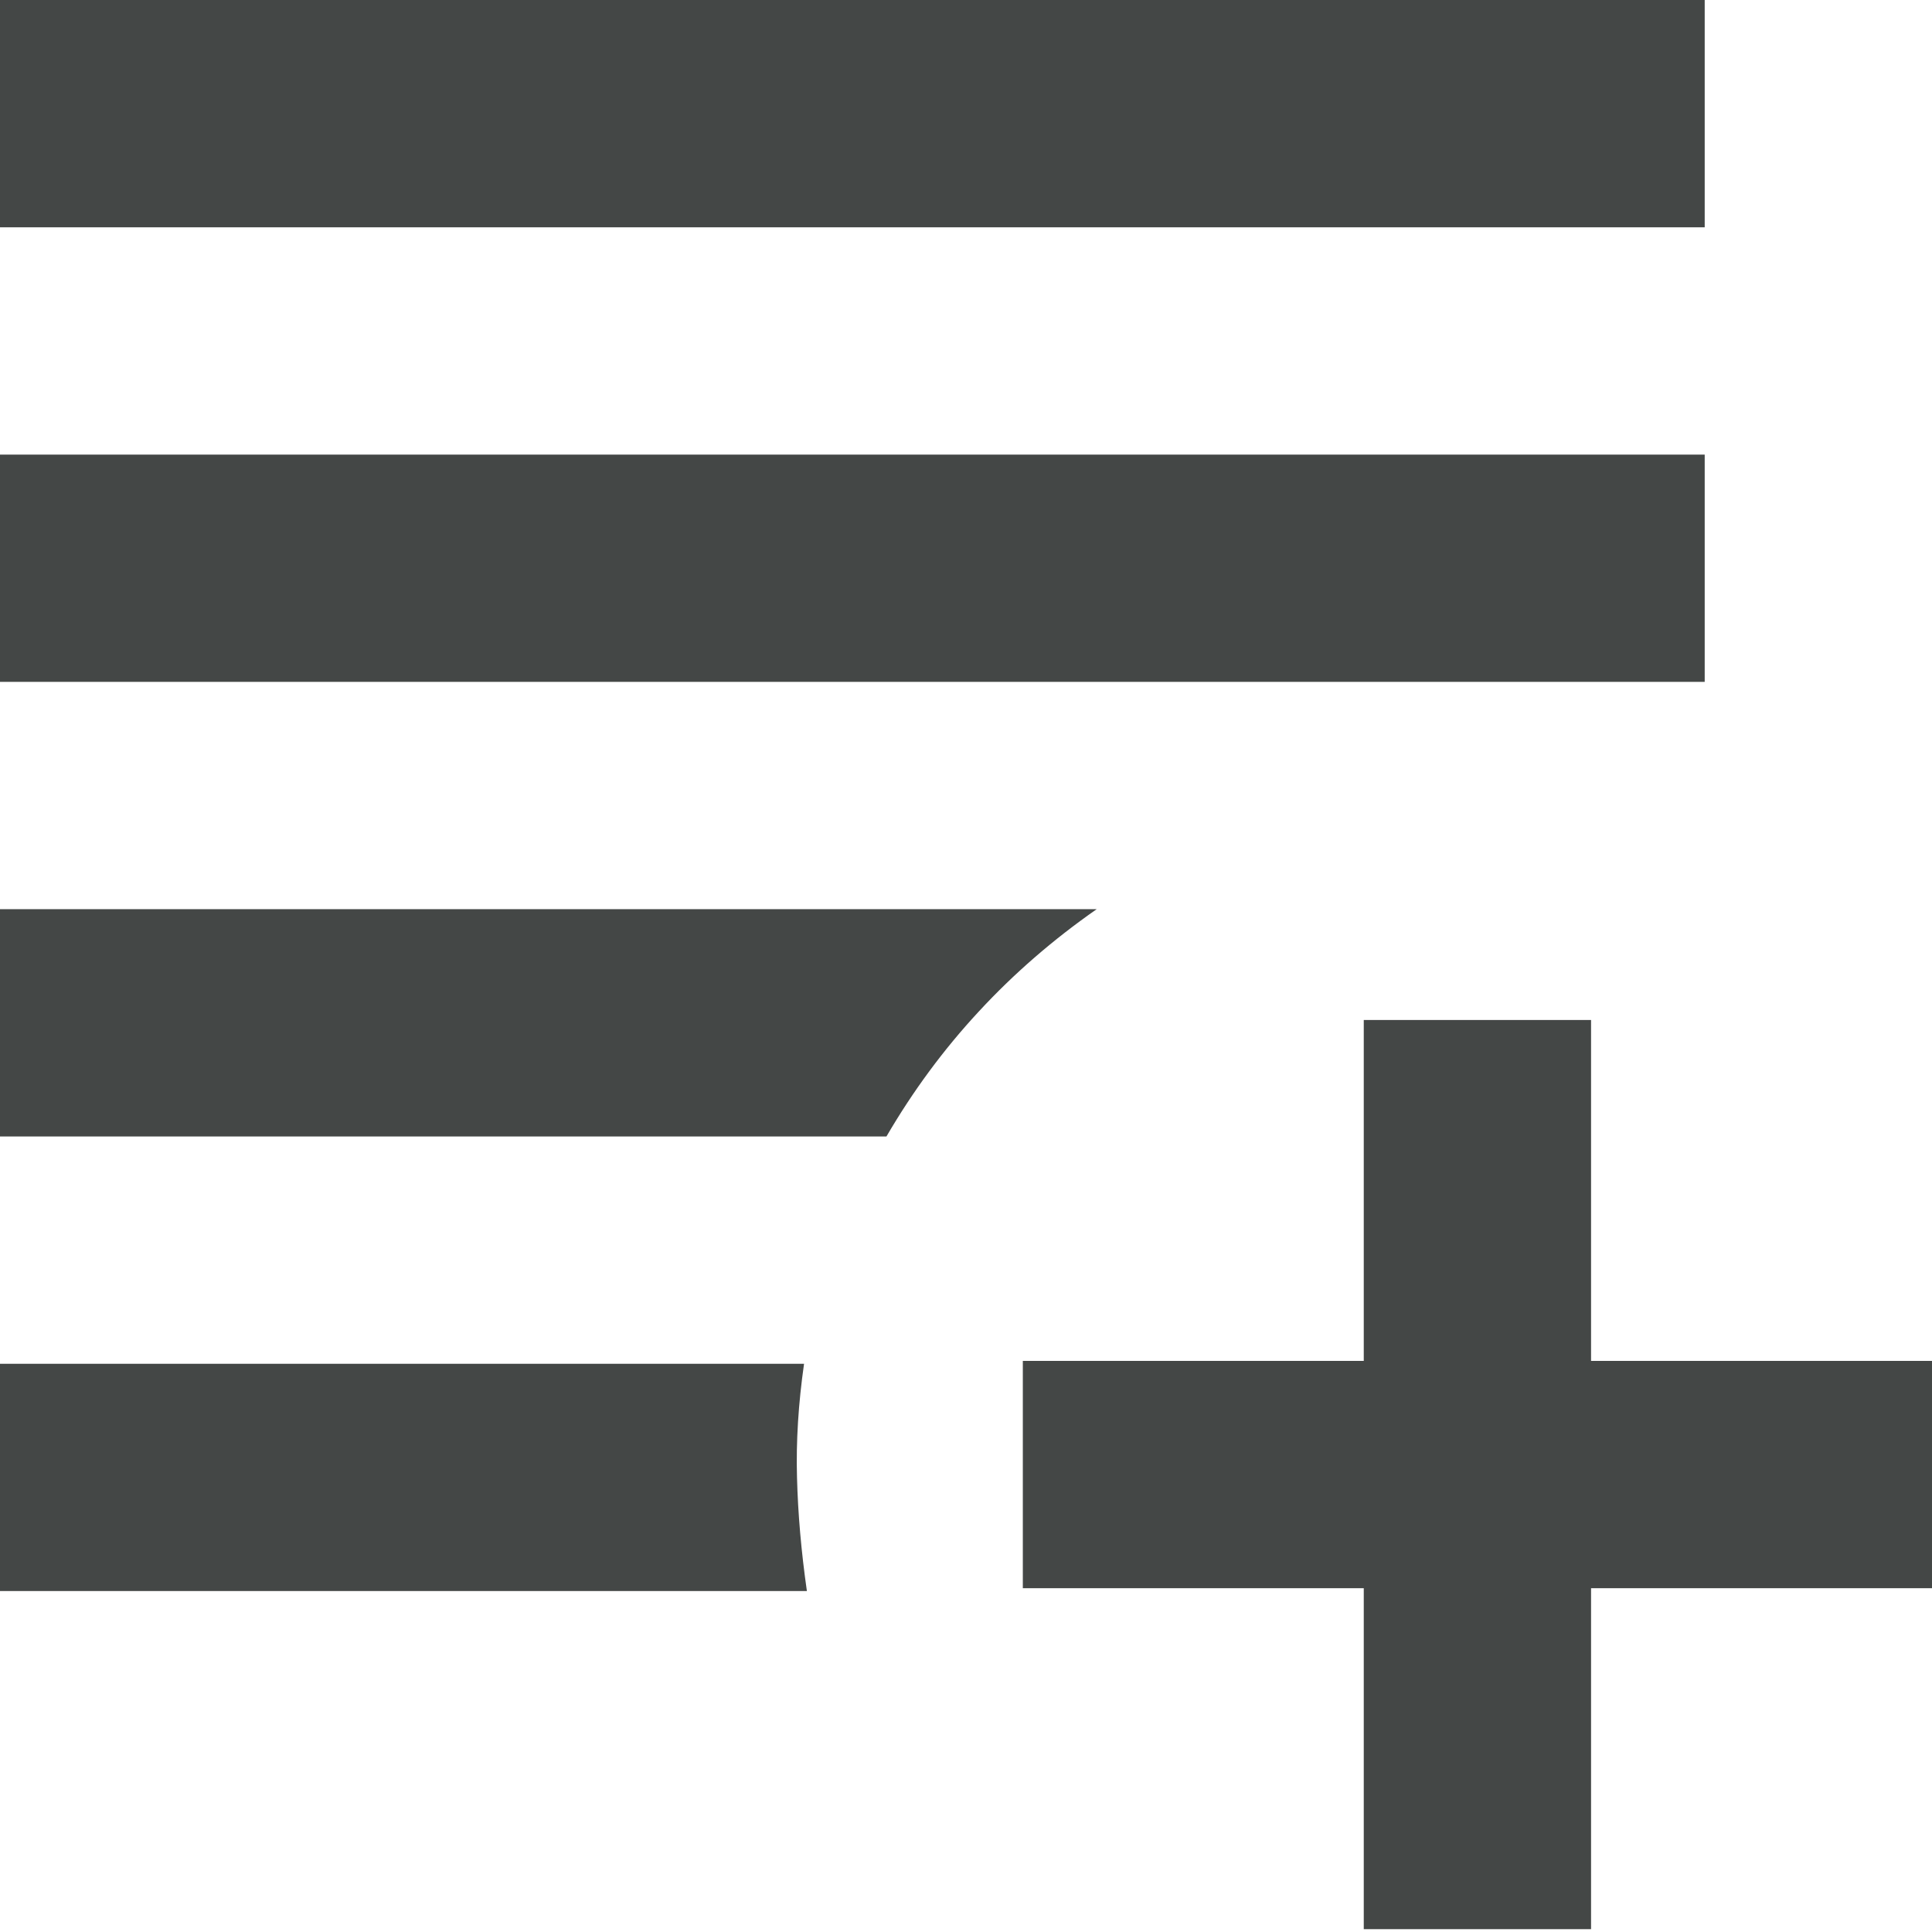 <svg width="17" height="17" viewBox="0 0 17 17" fill="none" xmlns="http://www.w3.org/2000/svg">
<path d="M12 16.975V13.975H9V11.975H12V8.975H14V11.975H17V13.975H14V16.975H12ZM0 14V12H7.075C7.025 12.35 7.004 12.683 7.013 13C7.021 13.317 7.05 13.65 7.1 14H0ZM0 10V8H9.65C9.267 8.267 8.921 8.567 8.613 8.9C8.304 9.233 8.033 9.6 7.8 10H0ZM0 6V4H15V6H0ZM0 2V0H15V2H0Z" fill="#444746"/>
</svg>
